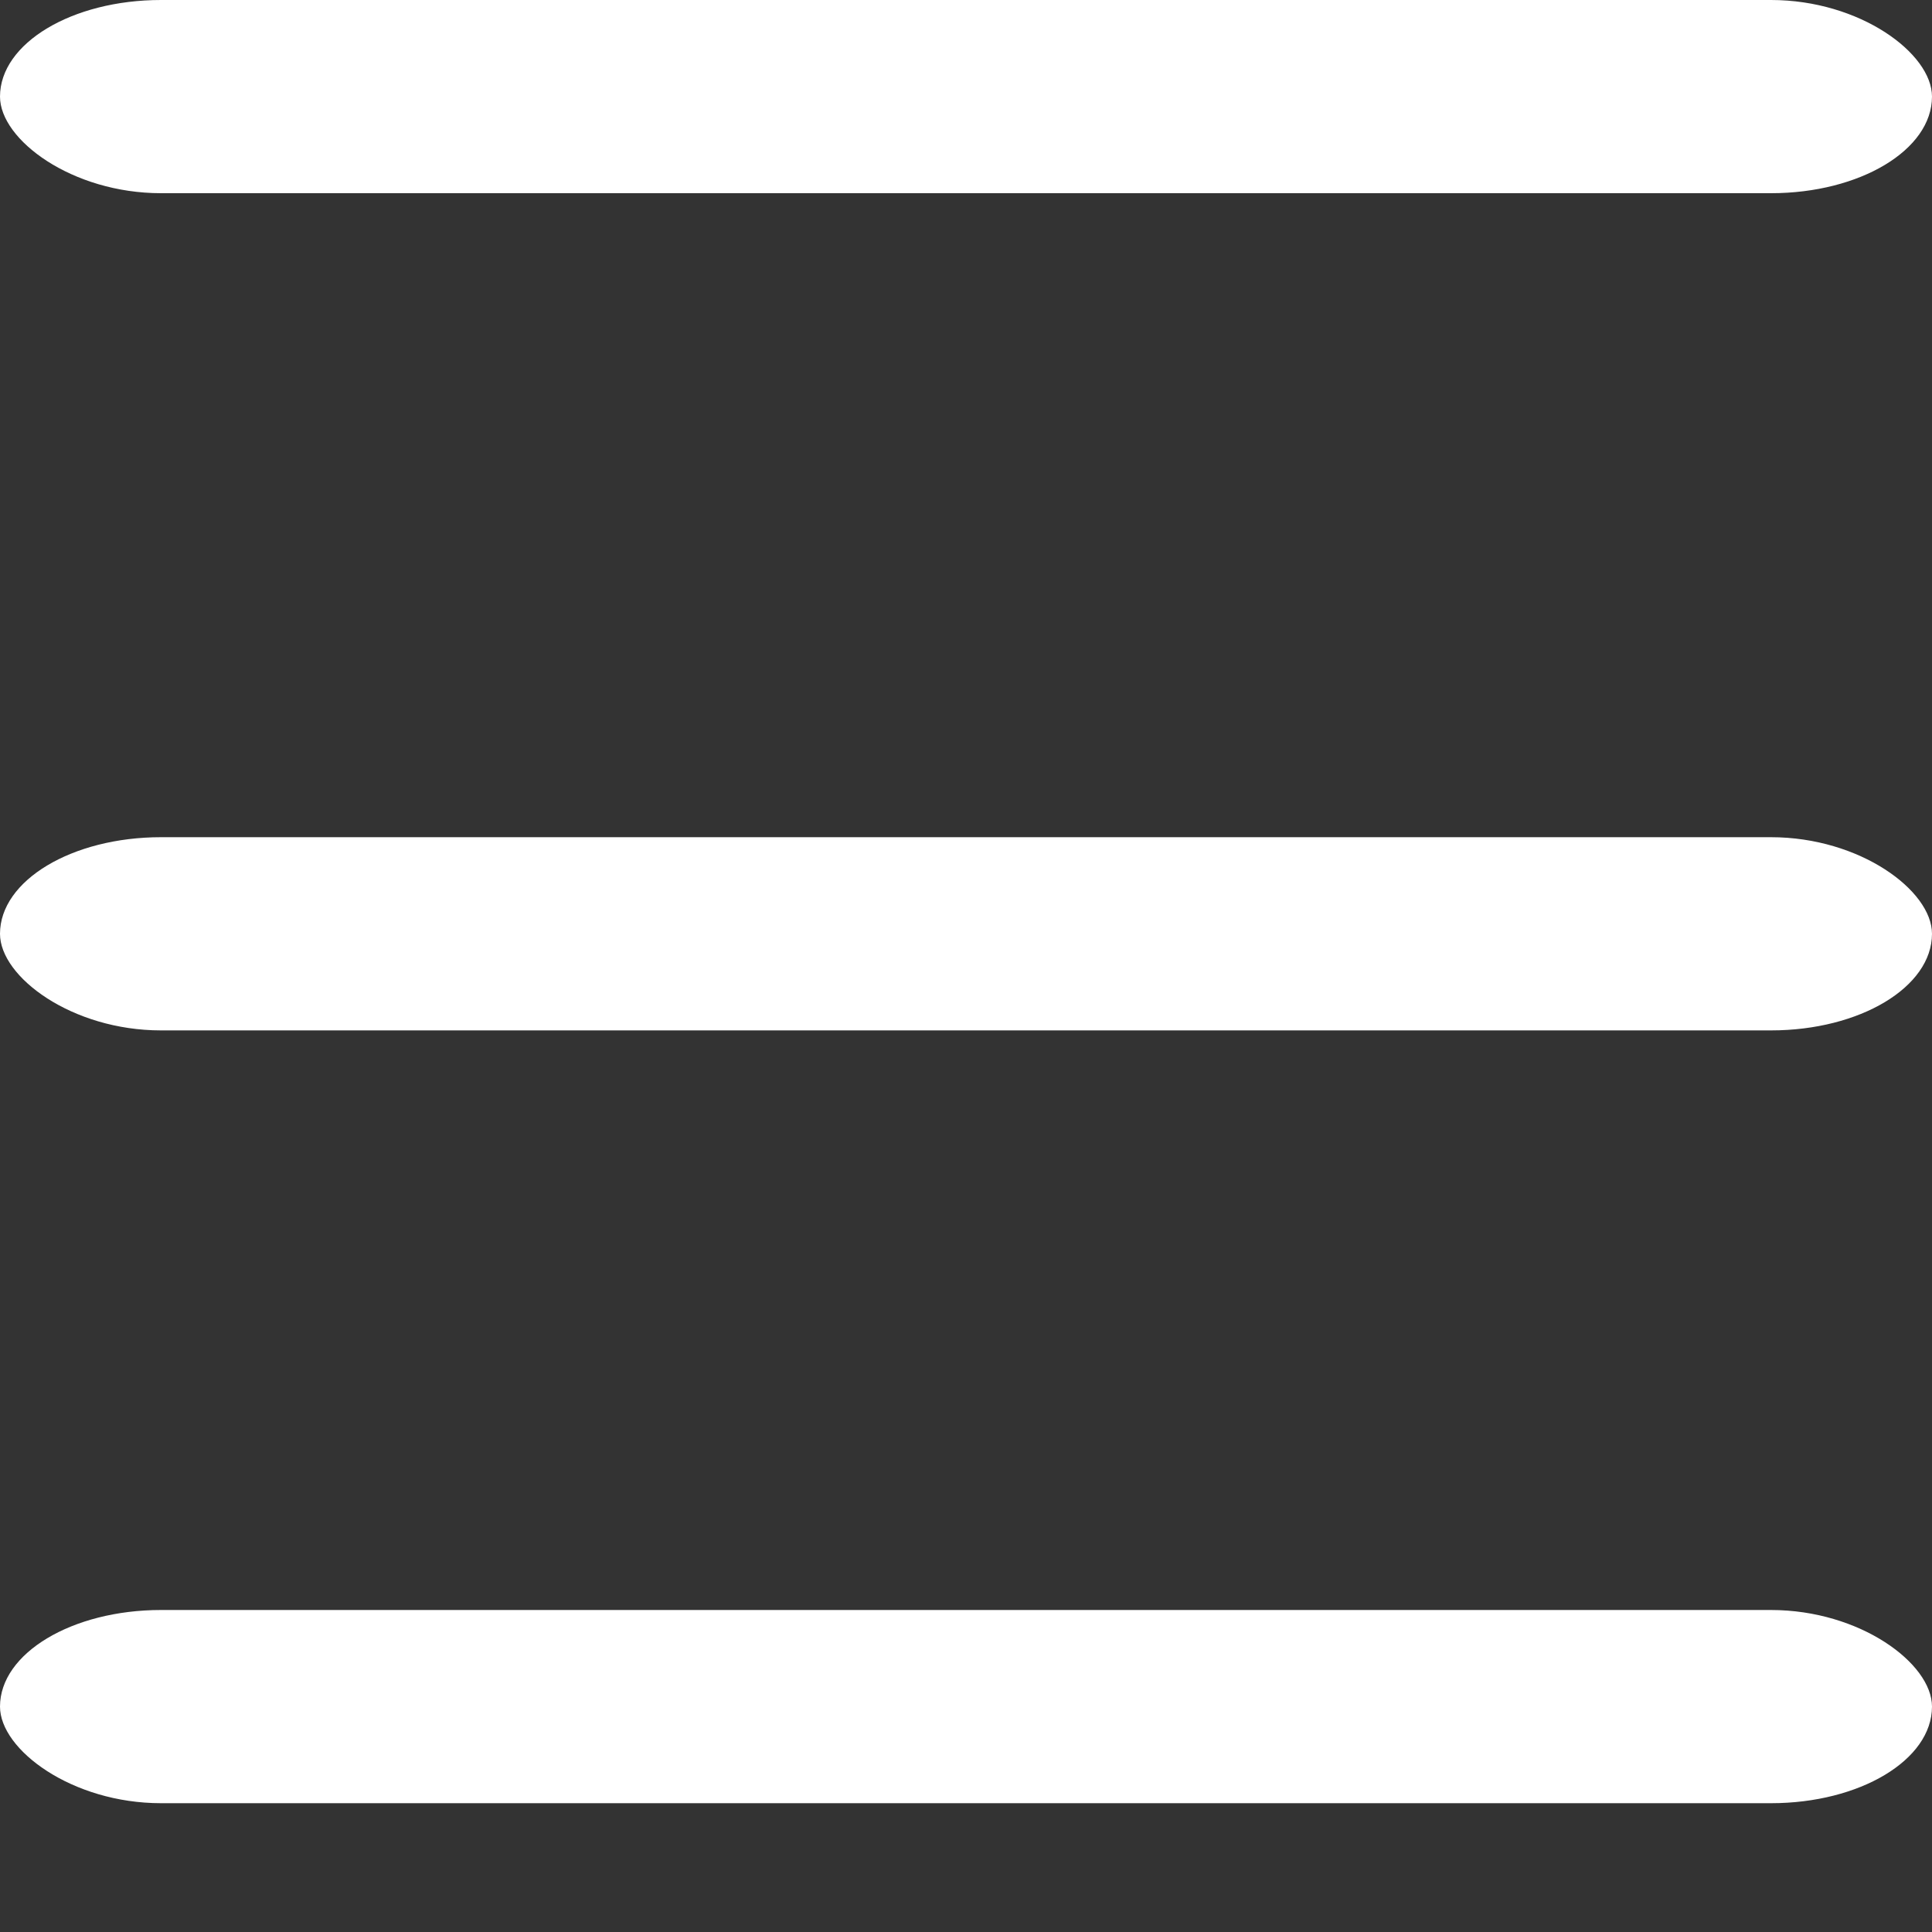 <svg width="30" height="30" viewBox="0 0 30 30" fill="none" xmlns="http://www.w3.org/2000/svg">
<rect x="0" y="0" width="30" height="30" fill="#333333" stroke="none"/>
<rect width="30" height="3" rx="2.5" fill="white"/>
<rect y="13" width="30" height="3" rx="2.5" fill="white"/>
<rect y="25" width="30" height="3" rx="2.5" fill="white"/>
</svg>
